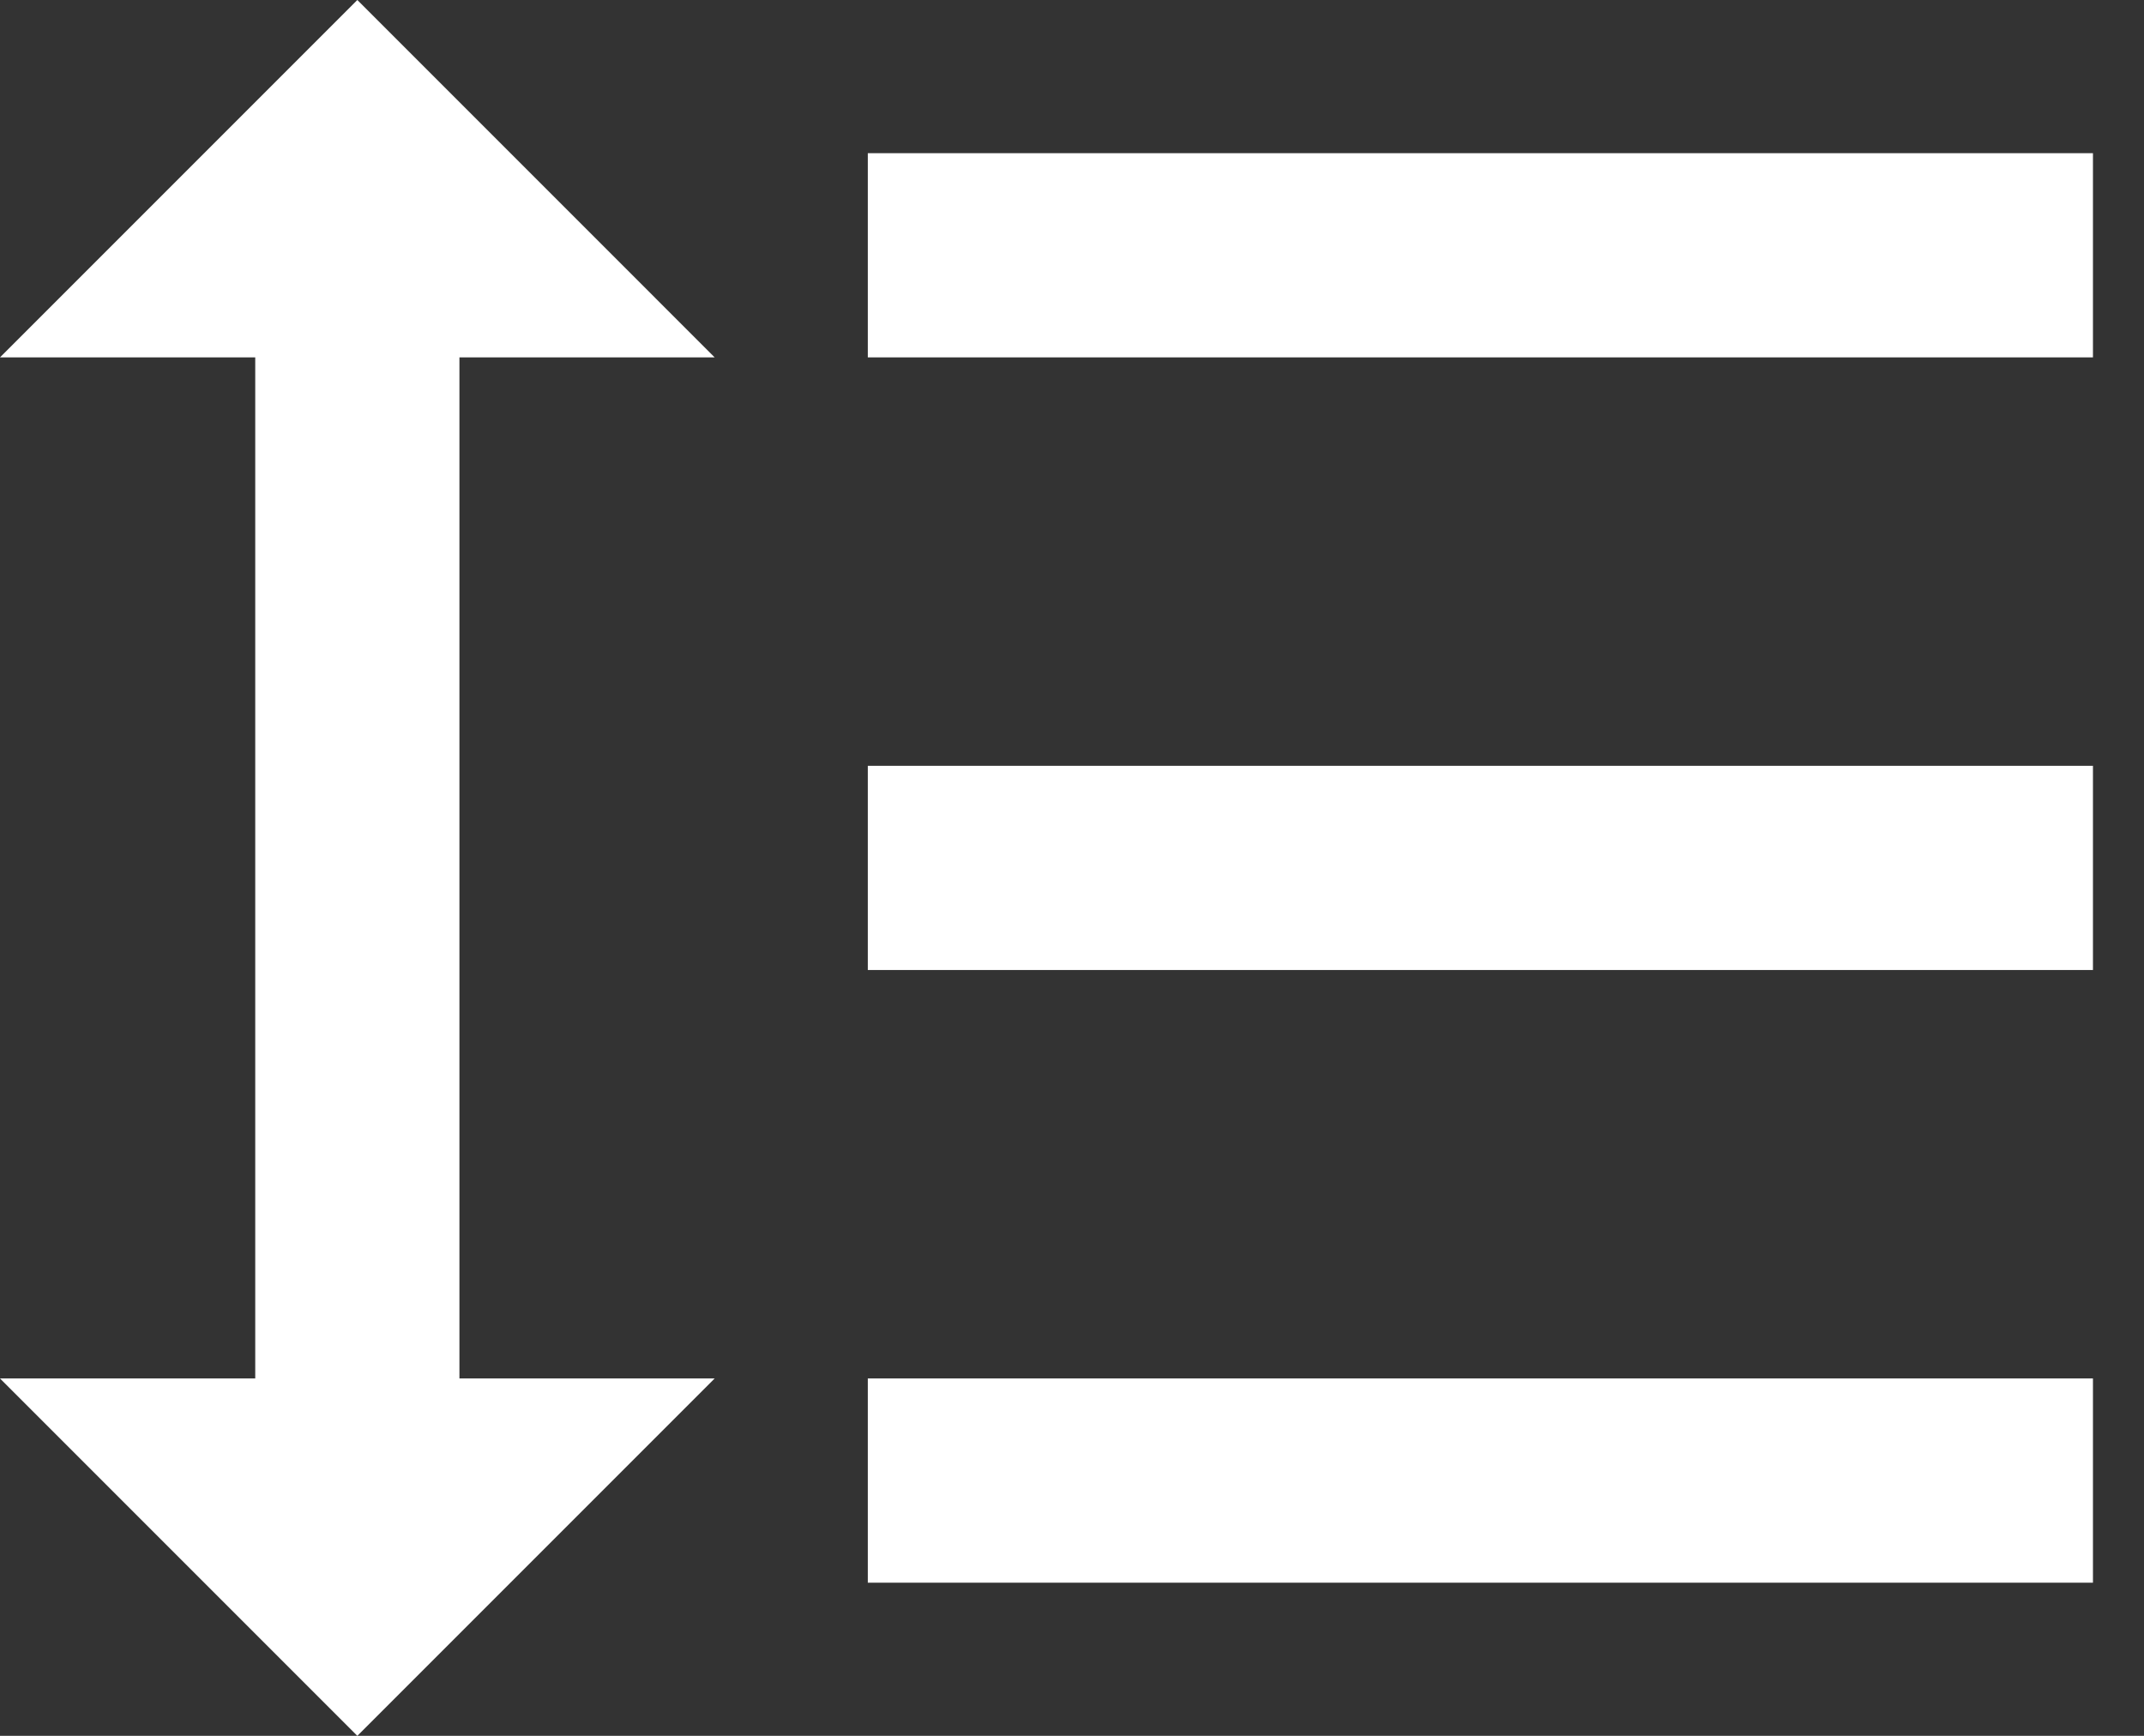 <svg width="21" height="17" viewBox="0 0 21 17" fill="none" xmlns="http://www.w3.org/2000/svg">
<rect x="0" y="0" width="21" height="17" fill="#333333" stroke="none"/>
<path d="M4.5 3.5H7L3.5 0L0 3.5H2.5V13.5H0L3.5 17L7 13.5H4.5V3.5ZM8.5 1.5V3.5H20.5V1.5H8.5ZM8.5 15.5H20.5V13.5H8.5V15.5ZM8.5 9.5H20.5V7.5H8.5V9.5Z" fill="white"/>
</svg>
